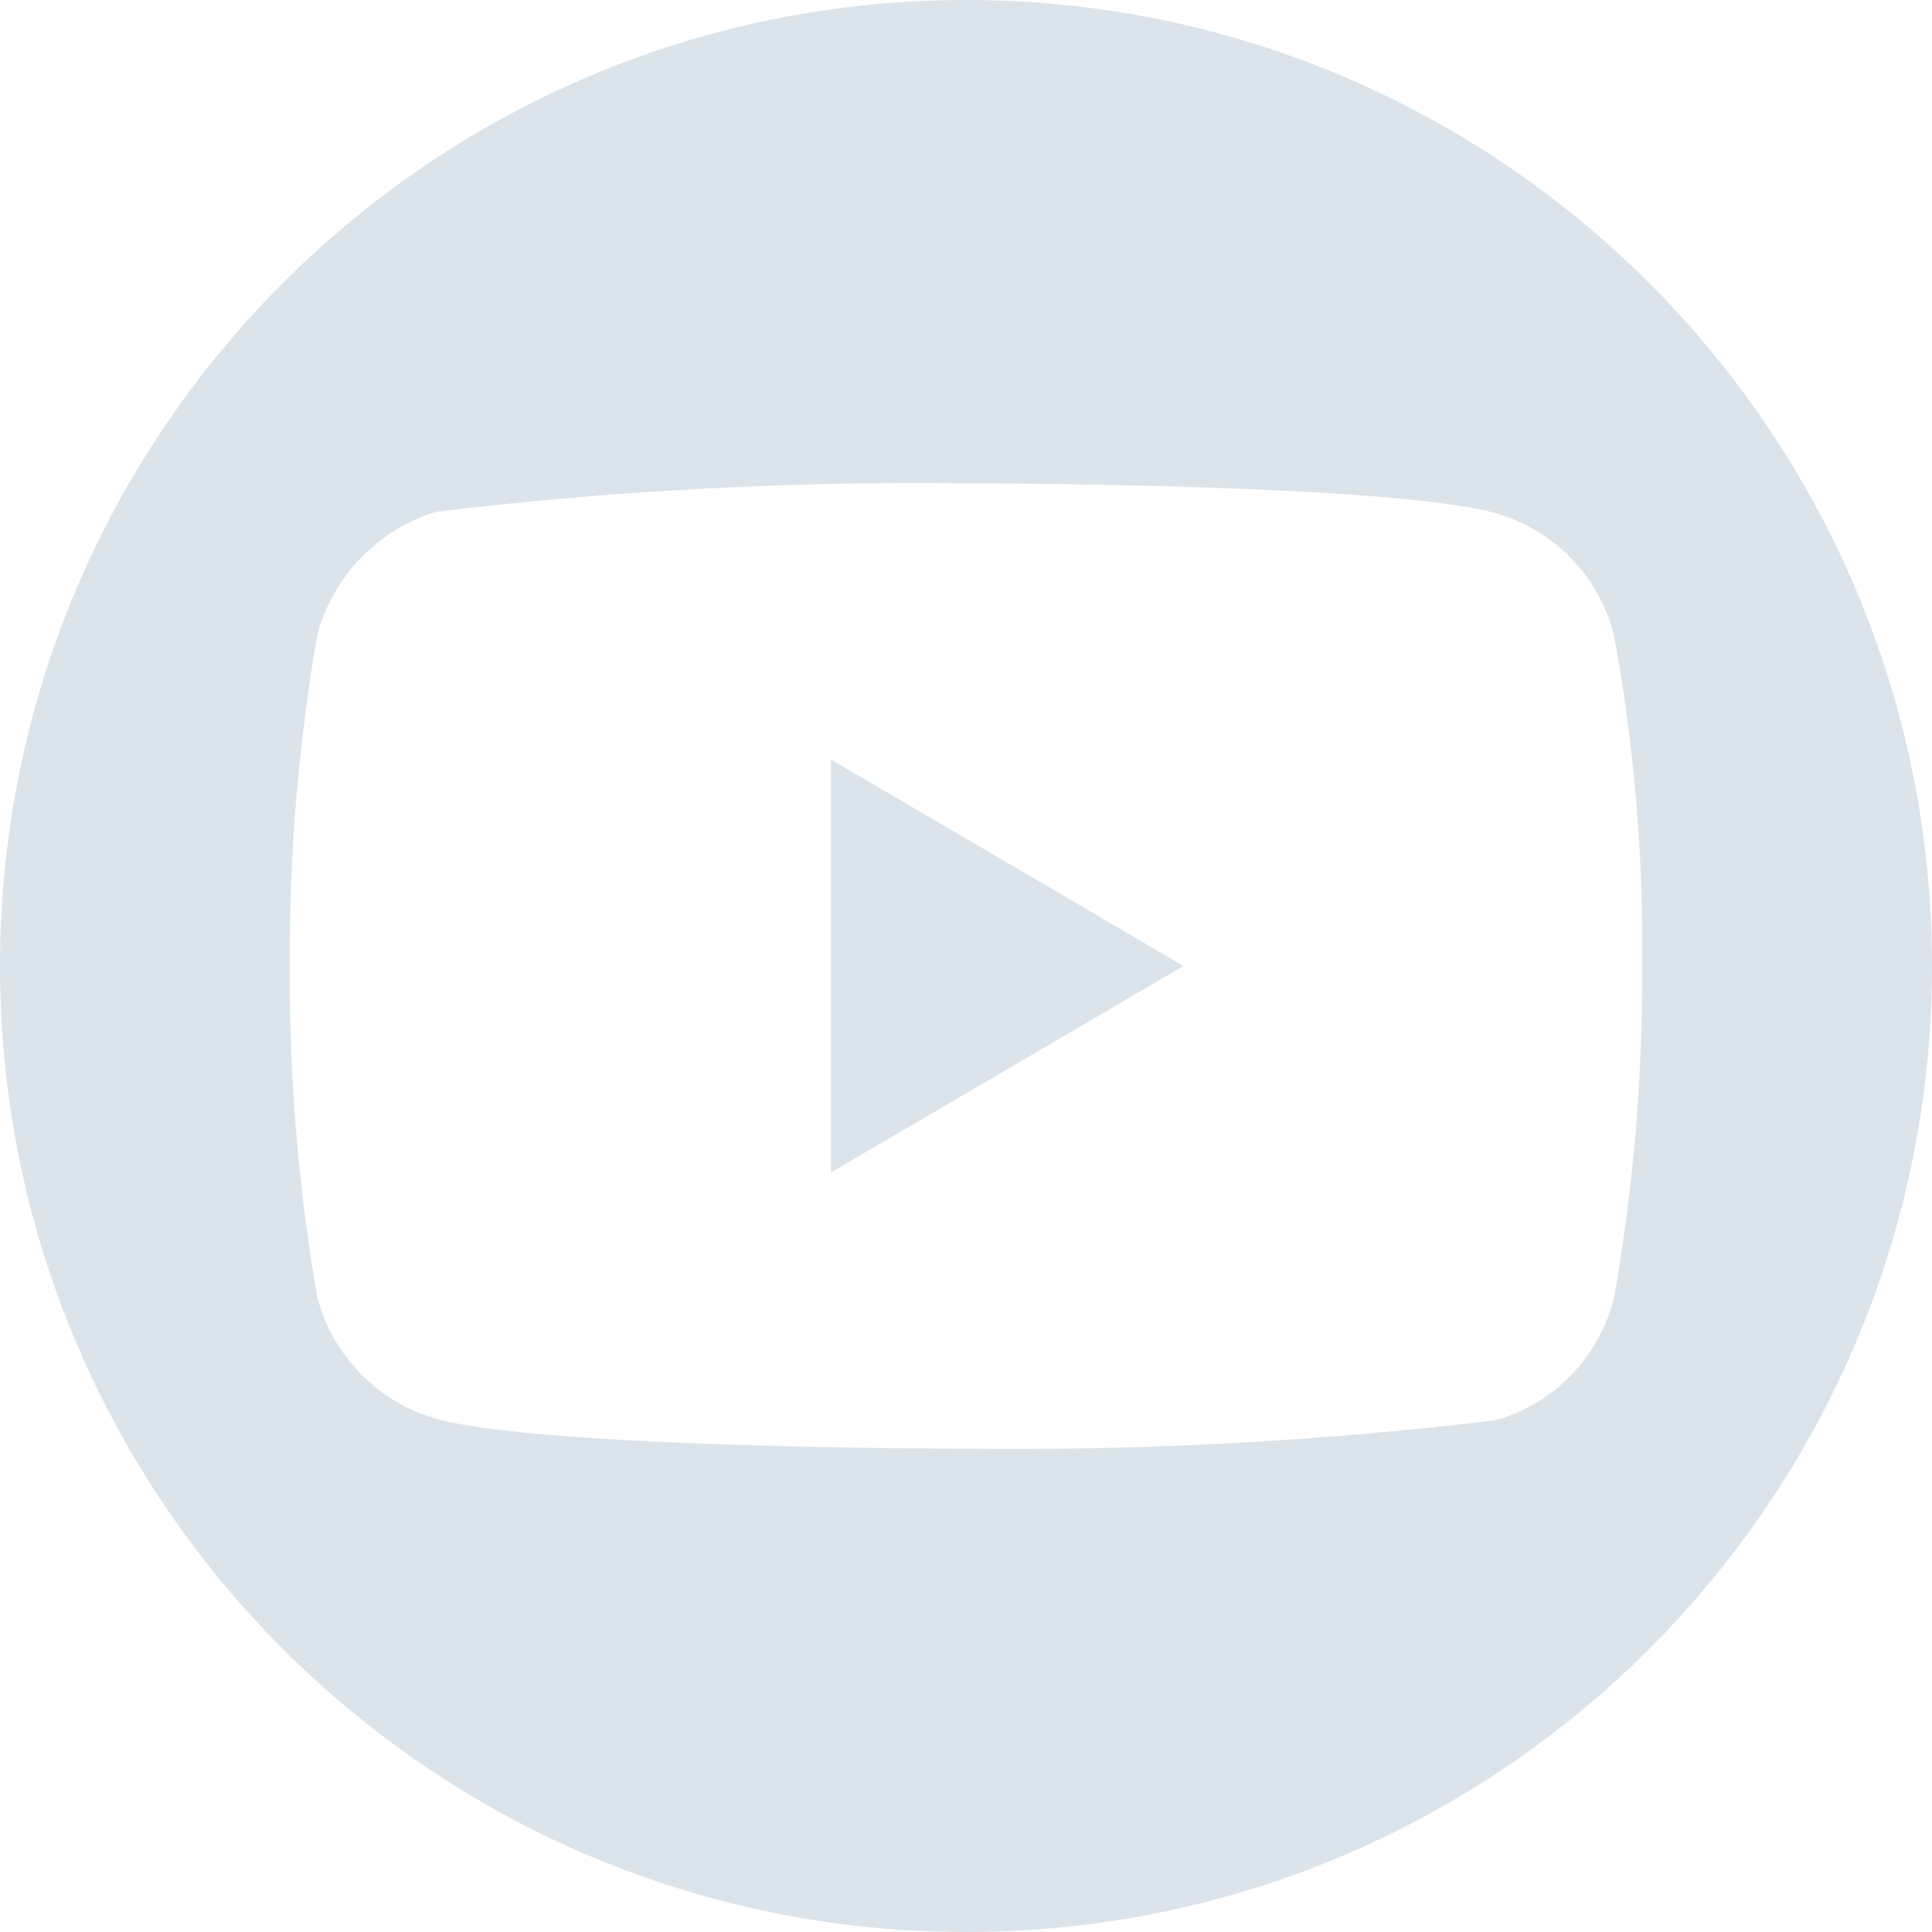<svg width="60" height="60" viewBox="0 0 60 60" fill="none" xmlns="http://www.w3.org/2000/svg">
<path fill-rule="evenodd" clip-rule="evenodd" d="M30 60C46.569 60 60 46.569 60 30C60 13.431 46.569 0 30 0C13.431 0 0 13.431 0 30C0 46.569 13.431 60 30 60ZM48.78 17.324C49.426 17.986 49.888 18.807 50.119 19.705C50.747 23.114 51.041 26.577 50.995 30.044C51.017 33.496 50.723 36.942 50.119 40.339C49.888 41.237 49.426 42.058 48.78 42.72C48.134 43.381 47.327 43.861 46.439 44.109C40.98 44.763 35.484 45.057 29.987 44.991C29.987 44.991 16.887 44.991 13.558 44.065C12.669 43.814 11.86 43.334 11.211 42.673C10.562 42.012 10.095 41.193 9.856 40.295C9.265 36.896 8.979 33.45 9.001 30C8.981 26.55 9.267 23.104 9.856 19.705C10.1 18.805 10.568 17.983 11.216 17.315C11.863 16.648 12.669 16.158 13.558 15.891C19.009 15.237 24.498 14.943 29.987 15.009C29.987 15.009 43.153 15.009 46.439 15.935C47.327 16.184 48.134 16.663 48.78 17.324ZM25.803 23.585V36.415L36.756 30L25.803 23.585Z" fill="#DBE4EB"/>
</svg>
